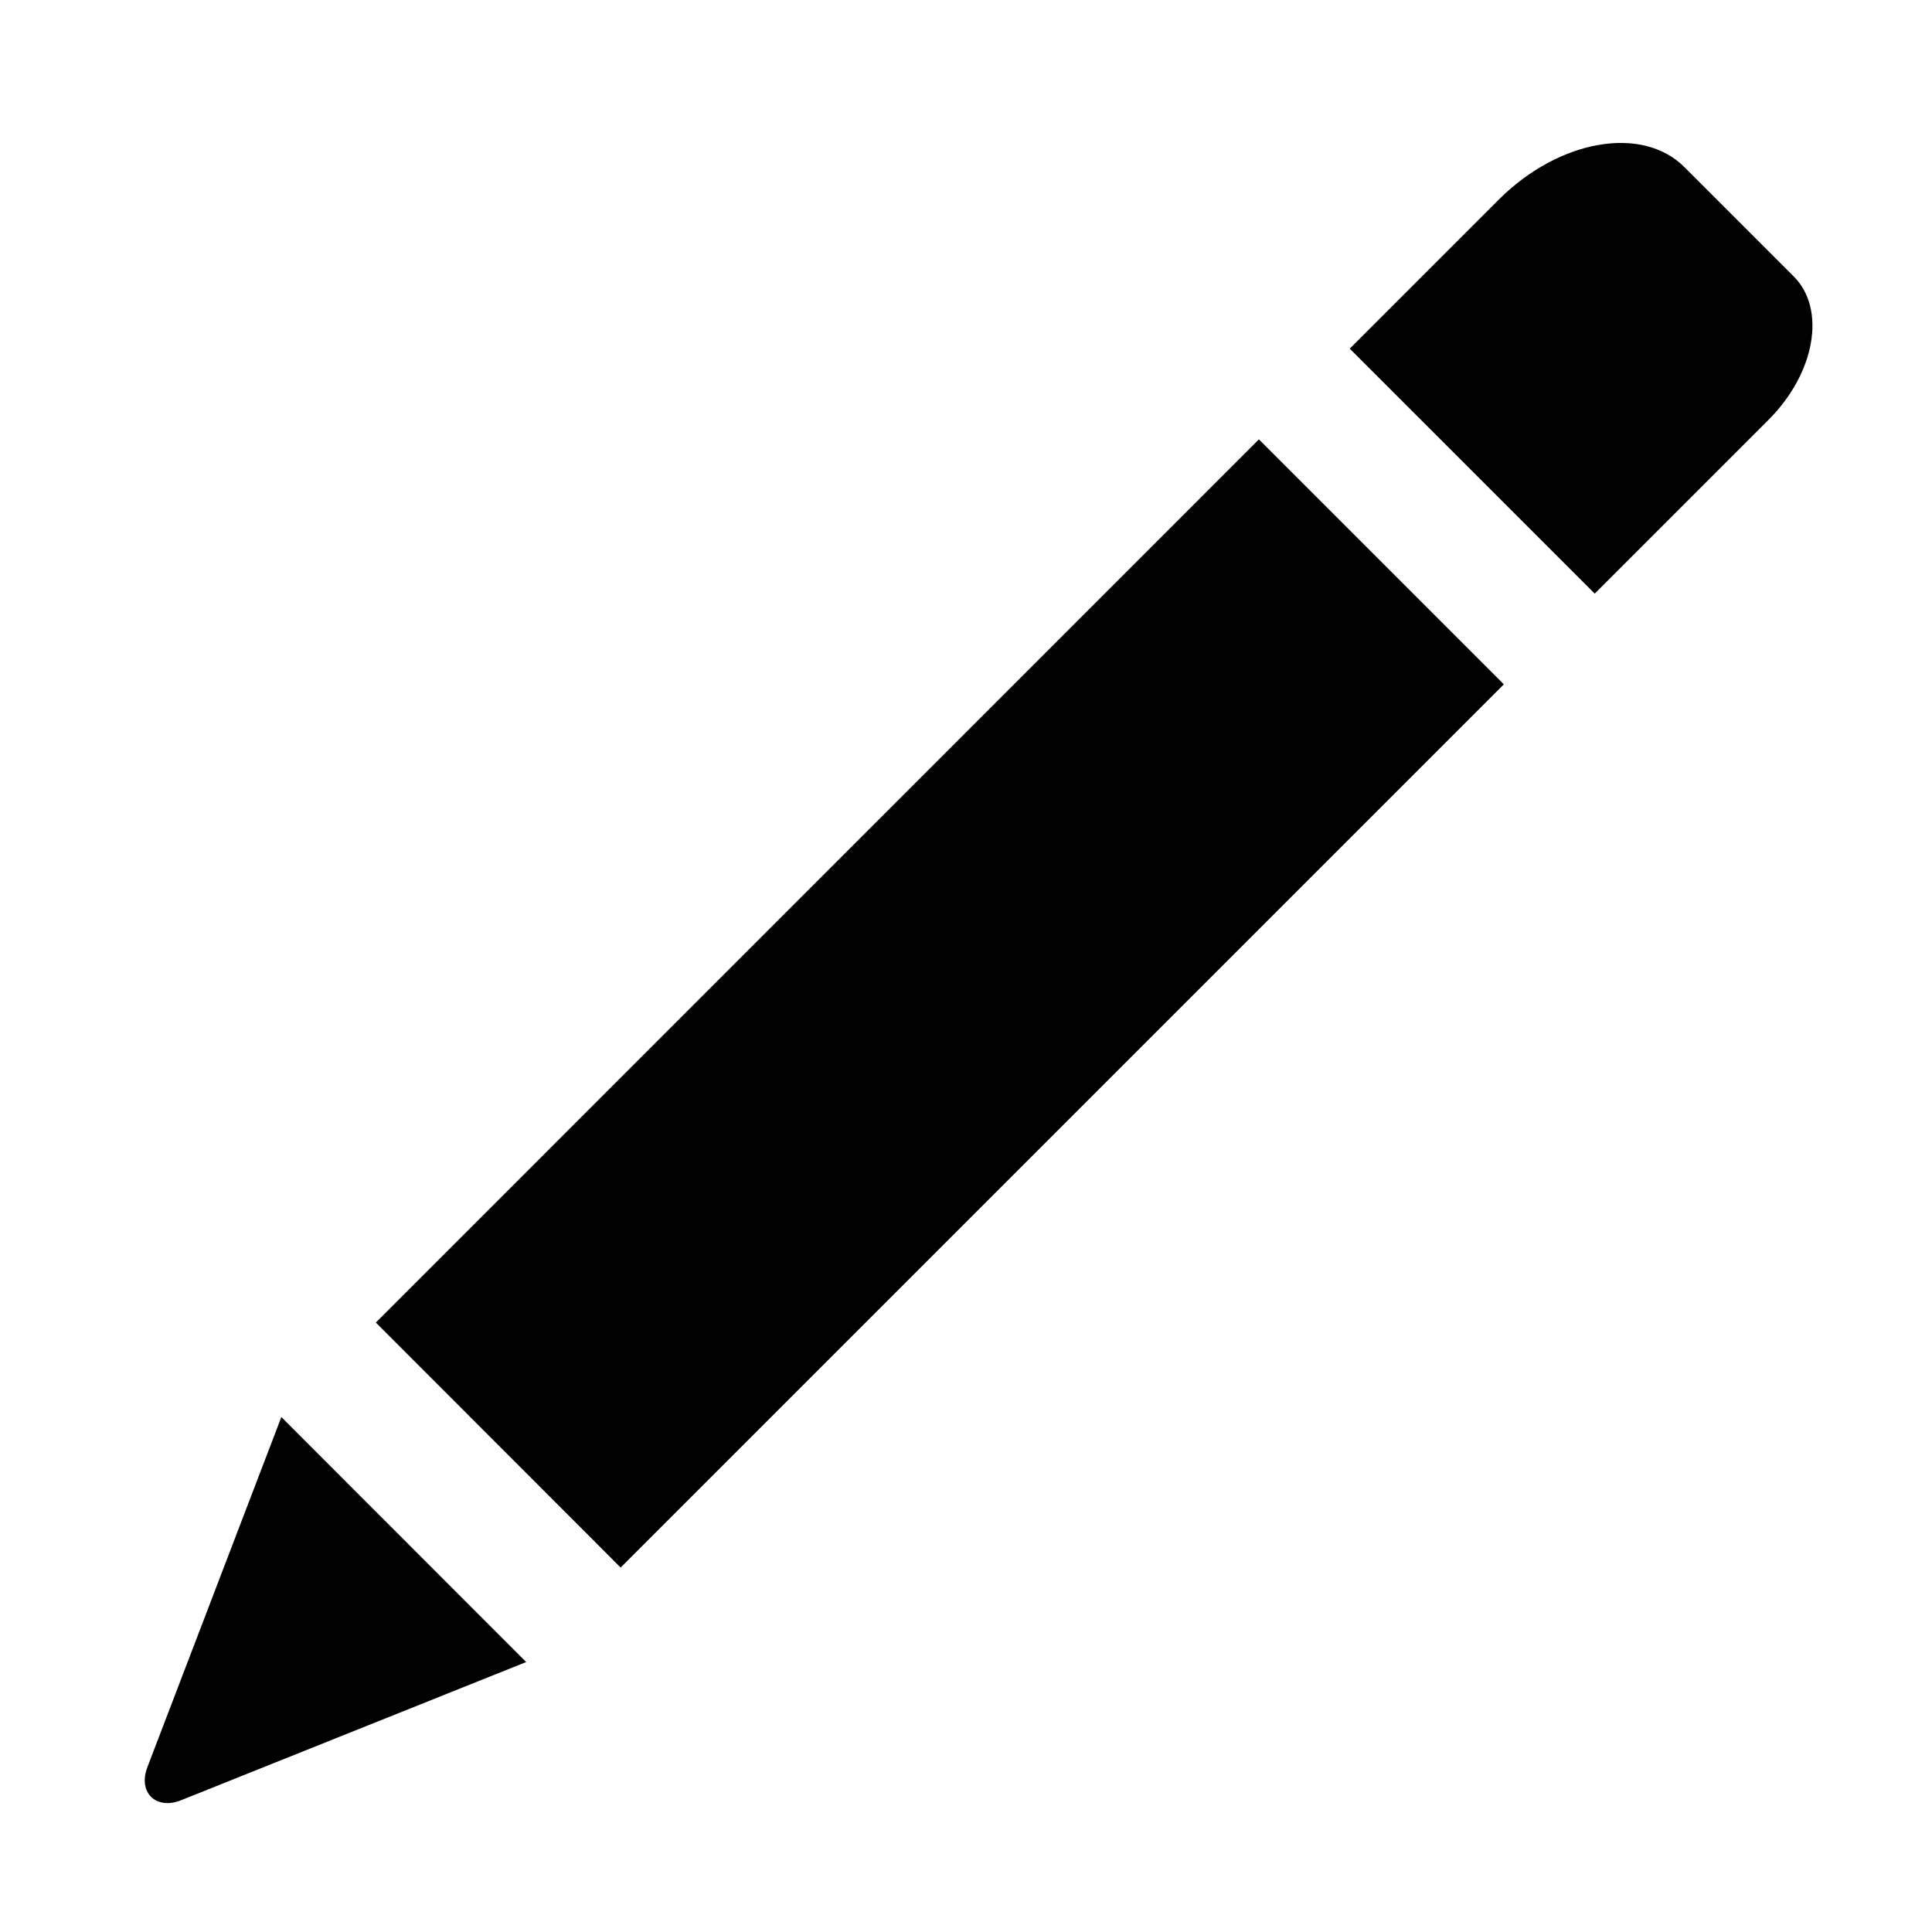 <?xml version="1.0" encoding="UTF-8" standalone="no"?>
<!-- Generator: Adobe Illustrator 16.0.0, SVG Export Plug-In . SVG Version: 6.00 Build 0)  -->

<svg
   xmlns:dc="http://purl.org/dc/elements/1.1/"
   xmlns:cc="http://creativecommons.org/ns#"
   xmlns:rdf="http://www.w3.org/1999/02/22-rdf-syntax-ns#"
   xmlns:svg="http://www.w3.org/2000/svg"
   xmlns="http://www.w3.org/2000/svg"
   xmlns:sodipodi="http://sodipodi.sourceforge.net/DTD/sodipodi-0.dtd"
   xmlns:inkscape="http://www.inkscape.org/namespaces/inkscape"
   version="1.1"
   id="Capa_1"
   x="0px"
   y="0px"
   width="28"
   height="28"
   viewBox="0 0 28 28"
   xml:space="preserve"
   sodipodi:docname="master_button_edit.svg"
   inkscape:version="0.92.4 (5da689c313, 2019-01-14)"><defs
   id="defs39" /><sodipodi:namedview
   pagecolor="#ffffff"
   bordercolor="#666666"
   borderopacity="1"
   objecttolerance="10"
   gridtolerance="10"
   guidetolerance="10"
   inkscape:pageopacity="0"
   inkscape:pageshadow="2"
   inkscape:window-width="3658"
   inkscape:window-height="2104"
   id="namedview37"
   showgrid="false"
   inkscape:zoom="45.254834"
   inkscape:cx="18.86845"
   inkscape:cy="12.175823"
   inkscape:window-x="166"
   inkscape:window-y="-16"
   inkscape:window-maximized="1"
   inkscape:current-layer="Capa_1" />
<g
   id="g4"
   transform="matrix(0.04,-0.007,-0.007,0.04,5.713,5.105)">
	<path
   d="M 328.883,89.125 436.473,196.714 164.133,469.054 56.604,361.465 Z M 518.113,63.177 470.132,15.196 c -18.543,-18.543 -48.653,-18.543 -67.259,0 l -45.961,45.961 107.59,107.59 53.611,-53.611 c 14.382,-14.383 14.382,-37.577 0,-51.959 z M 0.3,512.69 c -1.958,8.812 5.998,16.708 14.811,14.565 L 135.002,498.186 27.473,390.597 Z"
   id="path2"
   inkscape:connector-curvature="0" />
</g>
<g
   id="g6"
   transform="translate(0,-500.899)">
</g>
<g
   id="g8"
   transform="translate(0,-500.899)">
</g>
<g
   id="g10"
   transform="translate(0,-500.899)">
</g>
<g
   id="g12"
   transform="translate(0,-500.899)">
</g>
<g
   id="g14"
   transform="translate(0,-500.899)">
</g>
<g
   id="g16"
   transform="translate(0,-500.899)">
</g>
<g
   id="g18"
   transform="translate(0,-500.899)">
</g>
<g
   id="g20"
   transform="translate(0,-500.899)">
</g>
<g
   id="g22"
   transform="translate(0,-500.899)">
</g>
<g
   id="g24"
   transform="translate(0,-500.899)">
</g>
<g
   id="g26"
   transform="translate(0,-500.899)">
</g>
<g
   id="g28"
   transform="translate(0,-500.899)">
</g>
<g
   id="g30"
   transform="translate(0,-500.899)">
</g>
<g
   id="g32"
   transform="translate(0,-500.899)">
</g>
<g
   id="g34"
   transform="translate(0,-500.899)">
</g>
</svg>